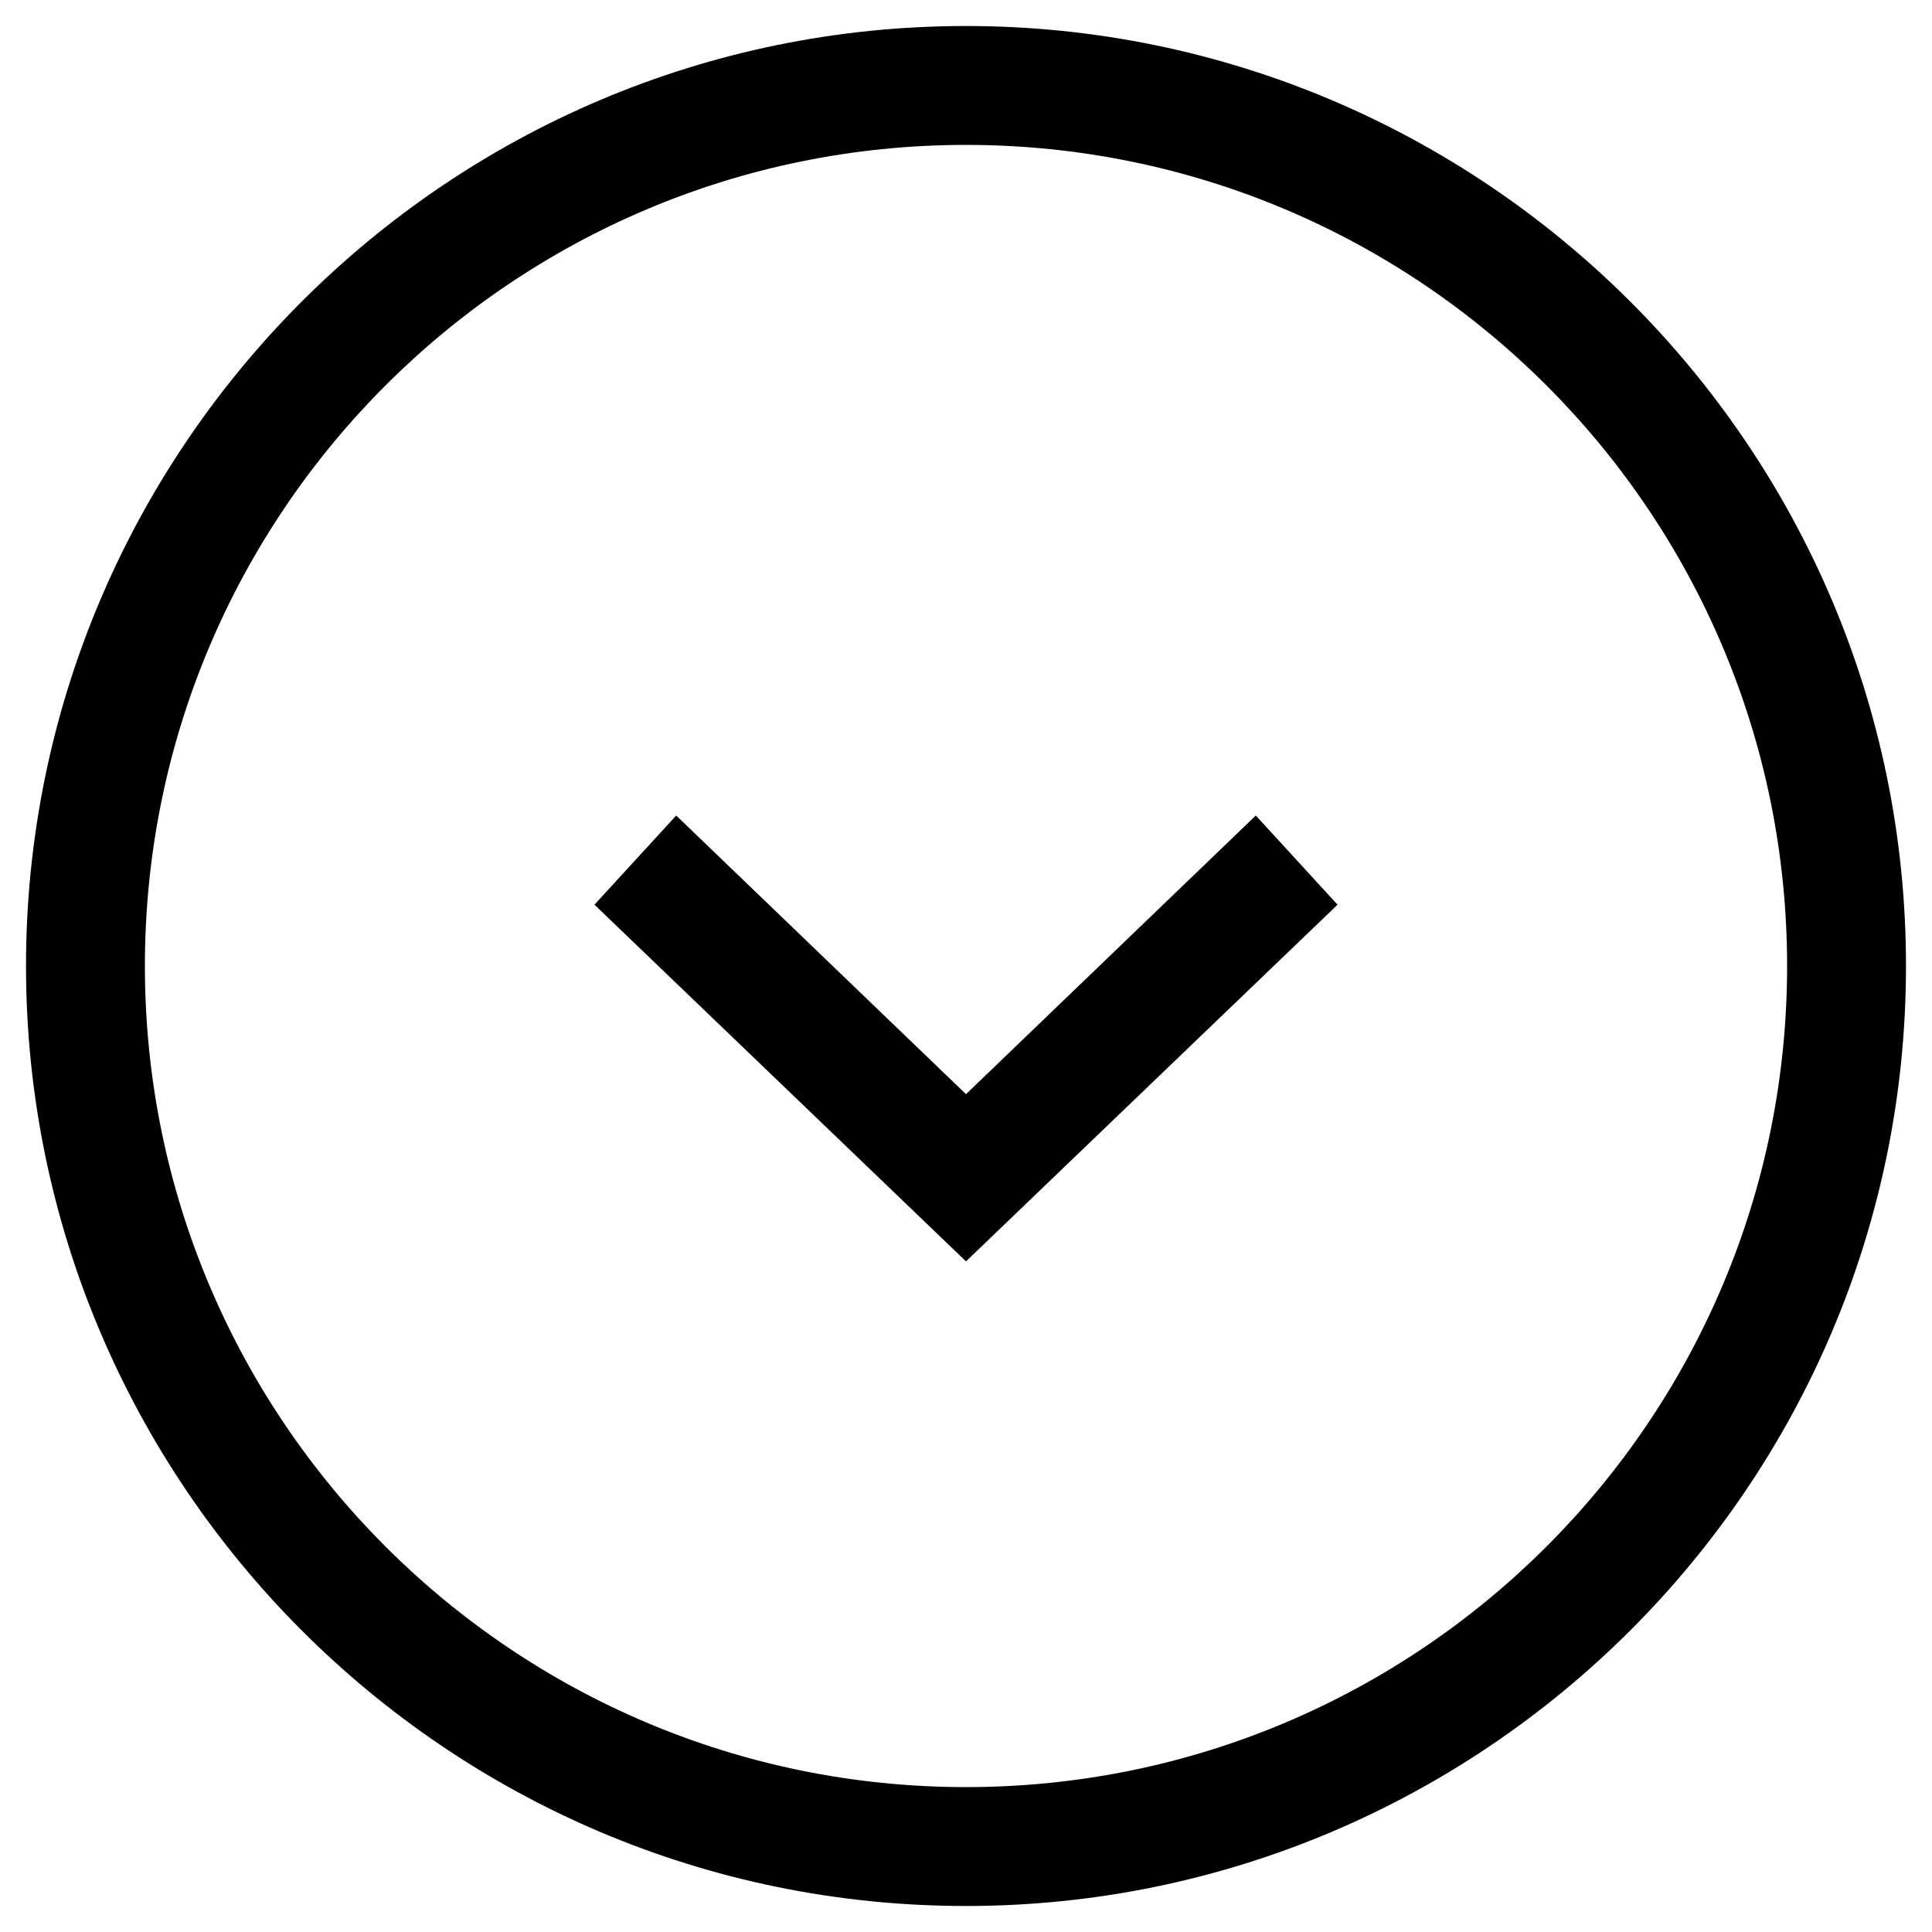 <svg viewBox="0 0 52 52" xmlns="http://www.w3.org/2000/svg" xml:space="preserve" style="fill-rule:evenodd;clip-rule:evenodd;stroke-linejoin:round;stroke-miterlimit:2"><path d="M26 51.3C12 51.3.7 39.9.7 26S12 .7 26 .7C39.9.7 51.3 12 51.3 26S39.9 51.3 26 51.3Zm0-47.4C13.8 3.9 3.9 13.8 3.9 26c0 12.2 9.9 22.1 22.1 22.1 12.2 0 22.1-9.9 22.1-22.1 0-12.2-9.9-22.1-22.1-22.1Z" style="fill-rule:nonzero"/><path d="m36 24.35-10 9.6-10-9.6 2.2-2.4 7.8 7.5 7.8-7.5 2.2 2.4Z" style="fill-rule:nonzero"/></svg>